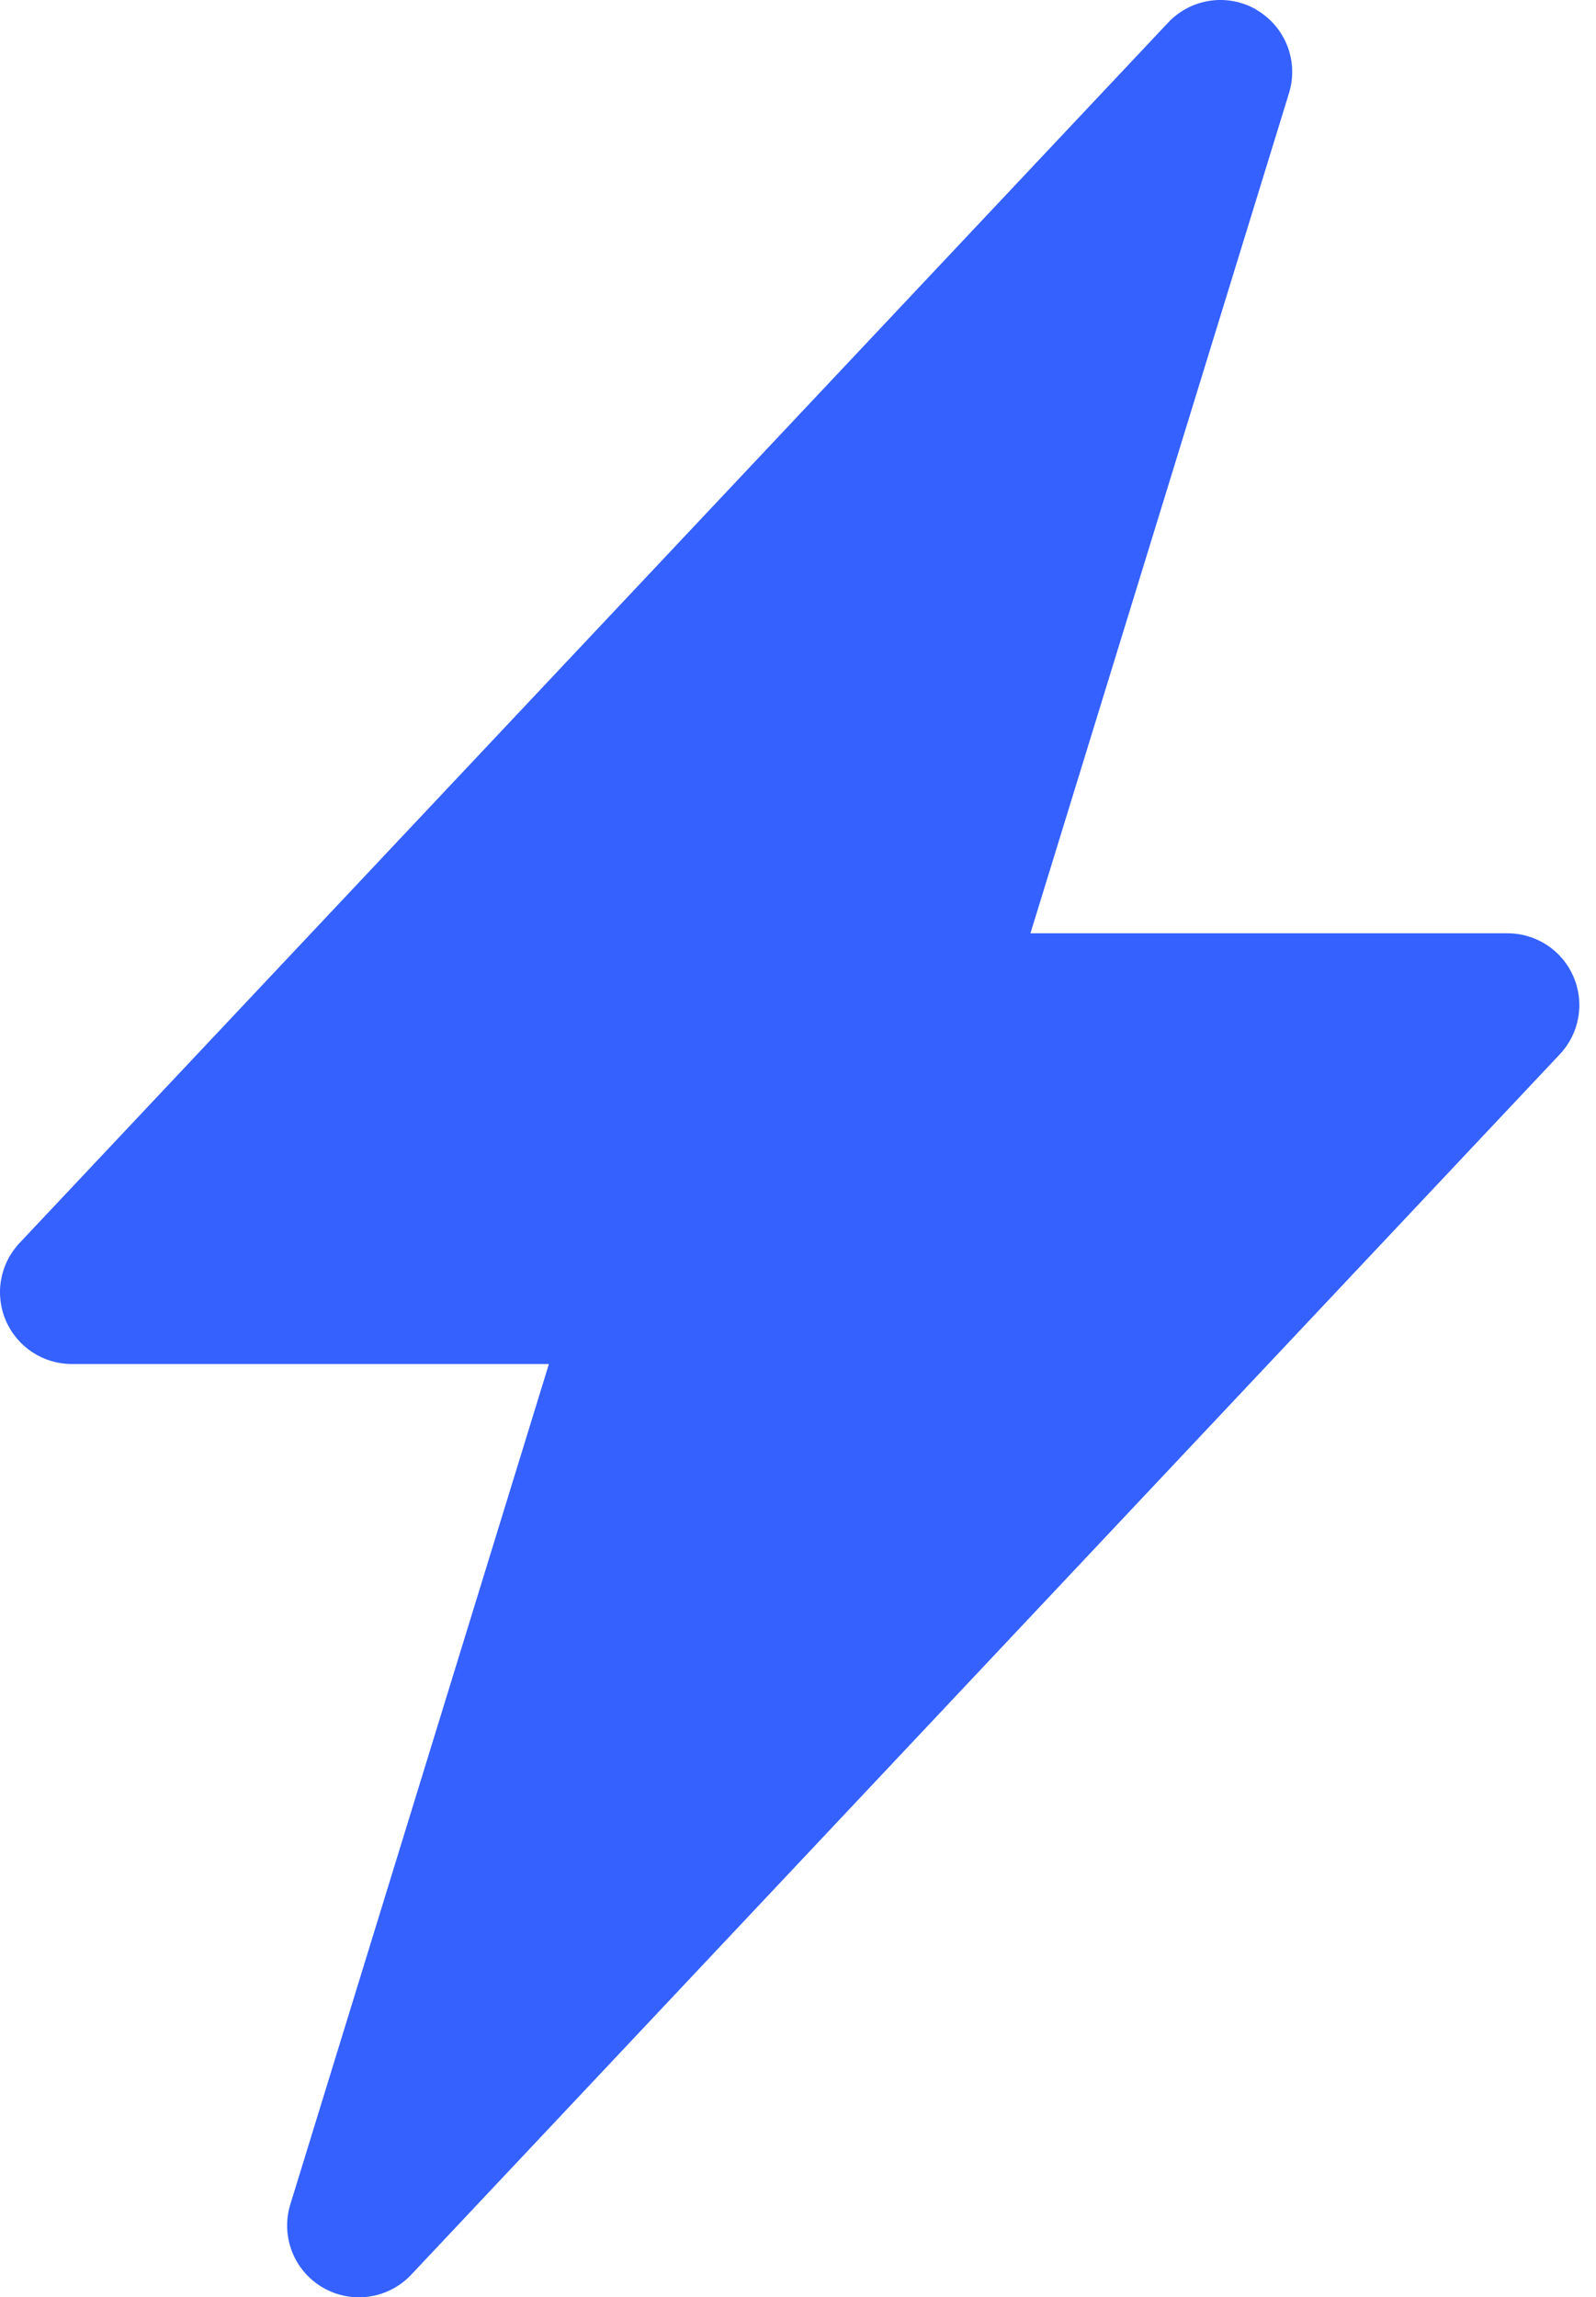 <svg width="66" height="95" viewBox="0 0 66 95" fill="none" xmlns="http://www.w3.org/2000/svg">
<path d="M51.957 0.406C52.538 0.743 52.988 1.267 53.233 1.893C53.478 2.518 53.503 3.208 53.305 3.85L42.612 38.594H62.341C62.921 38.594 63.488 38.764 63.973 39.082C64.457 39.4 64.838 39.854 65.068 40.386C65.298 40.918 65.367 41.506 65.266 42.077C65.166 42.648 64.9 43.177 64.502 43.599L17.005 94.065C16.546 94.554 15.934 94.872 15.27 94.969C14.606 95.066 13.929 94.934 13.35 94.597C12.77 94.26 12.321 93.736 12.077 93.111C11.833 92.486 11.808 91.797 12.006 91.156L22.699 56.406H2.97C2.39 56.406 1.823 56.236 1.338 55.918C0.854 55.599 0.473 55.146 0.243 54.614C0.013 54.081 -0.056 53.494 0.045 52.923C0.145 52.352 0.411 51.822 0.809 51.401L48.306 0.935C48.765 0.447 49.376 0.128 50.038 0.031C50.701 -0.066 51.378 0.064 51.957 0.4V0.406Z" fill="#3461FF"/>
</svg>
